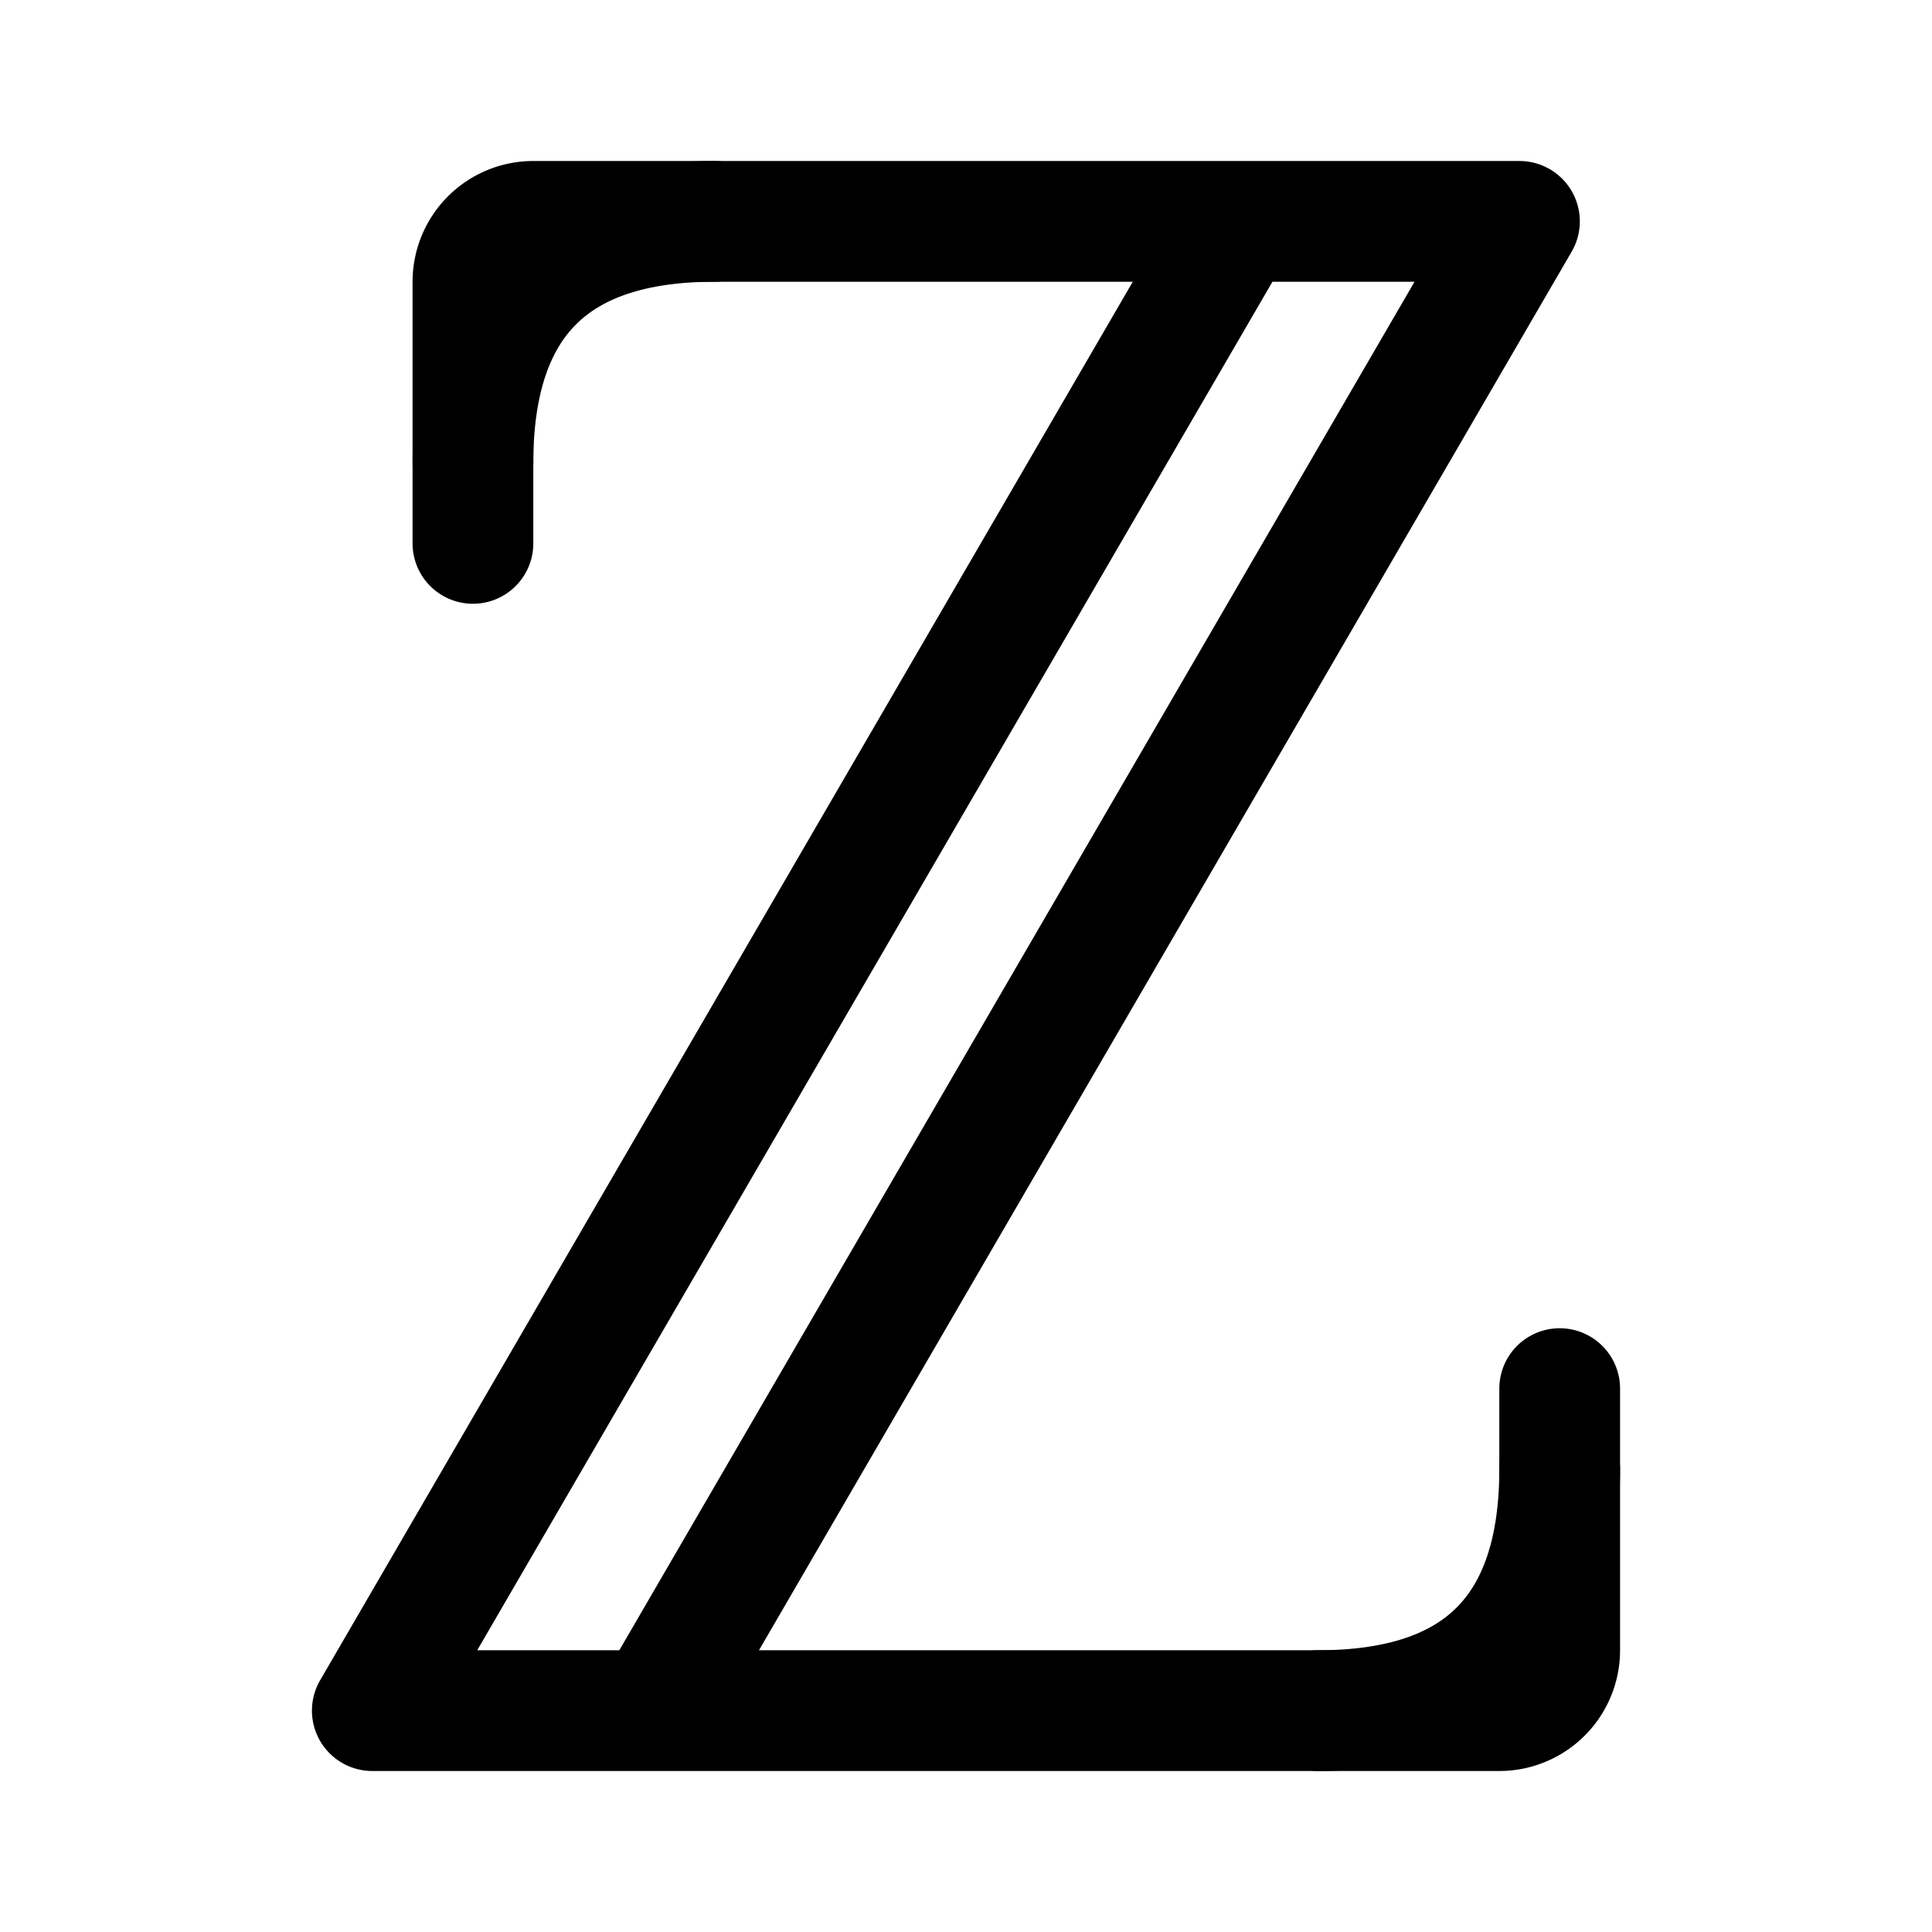<svg width="192" height="192" viewBox="0 0 192 192" fill="none" xmlns="http://www.w3.org/2000/svg"><path d="M151 22H53a6 6 0 0 0-6 6v26m18 116 86-148M37 170l86-148M37 170h112a6 6 0 0 0 6-6v-26" stroke="#000" stroke-width="12" stroke-linecap="round" stroke-linejoin="round"/><path d="M71 22c-16 0-24 8-24 24m84 124c16 0 24-8 24-24" stroke="#000" stroke-width="12" stroke-linecap="round" stroke-linejoin="round"/></svg>